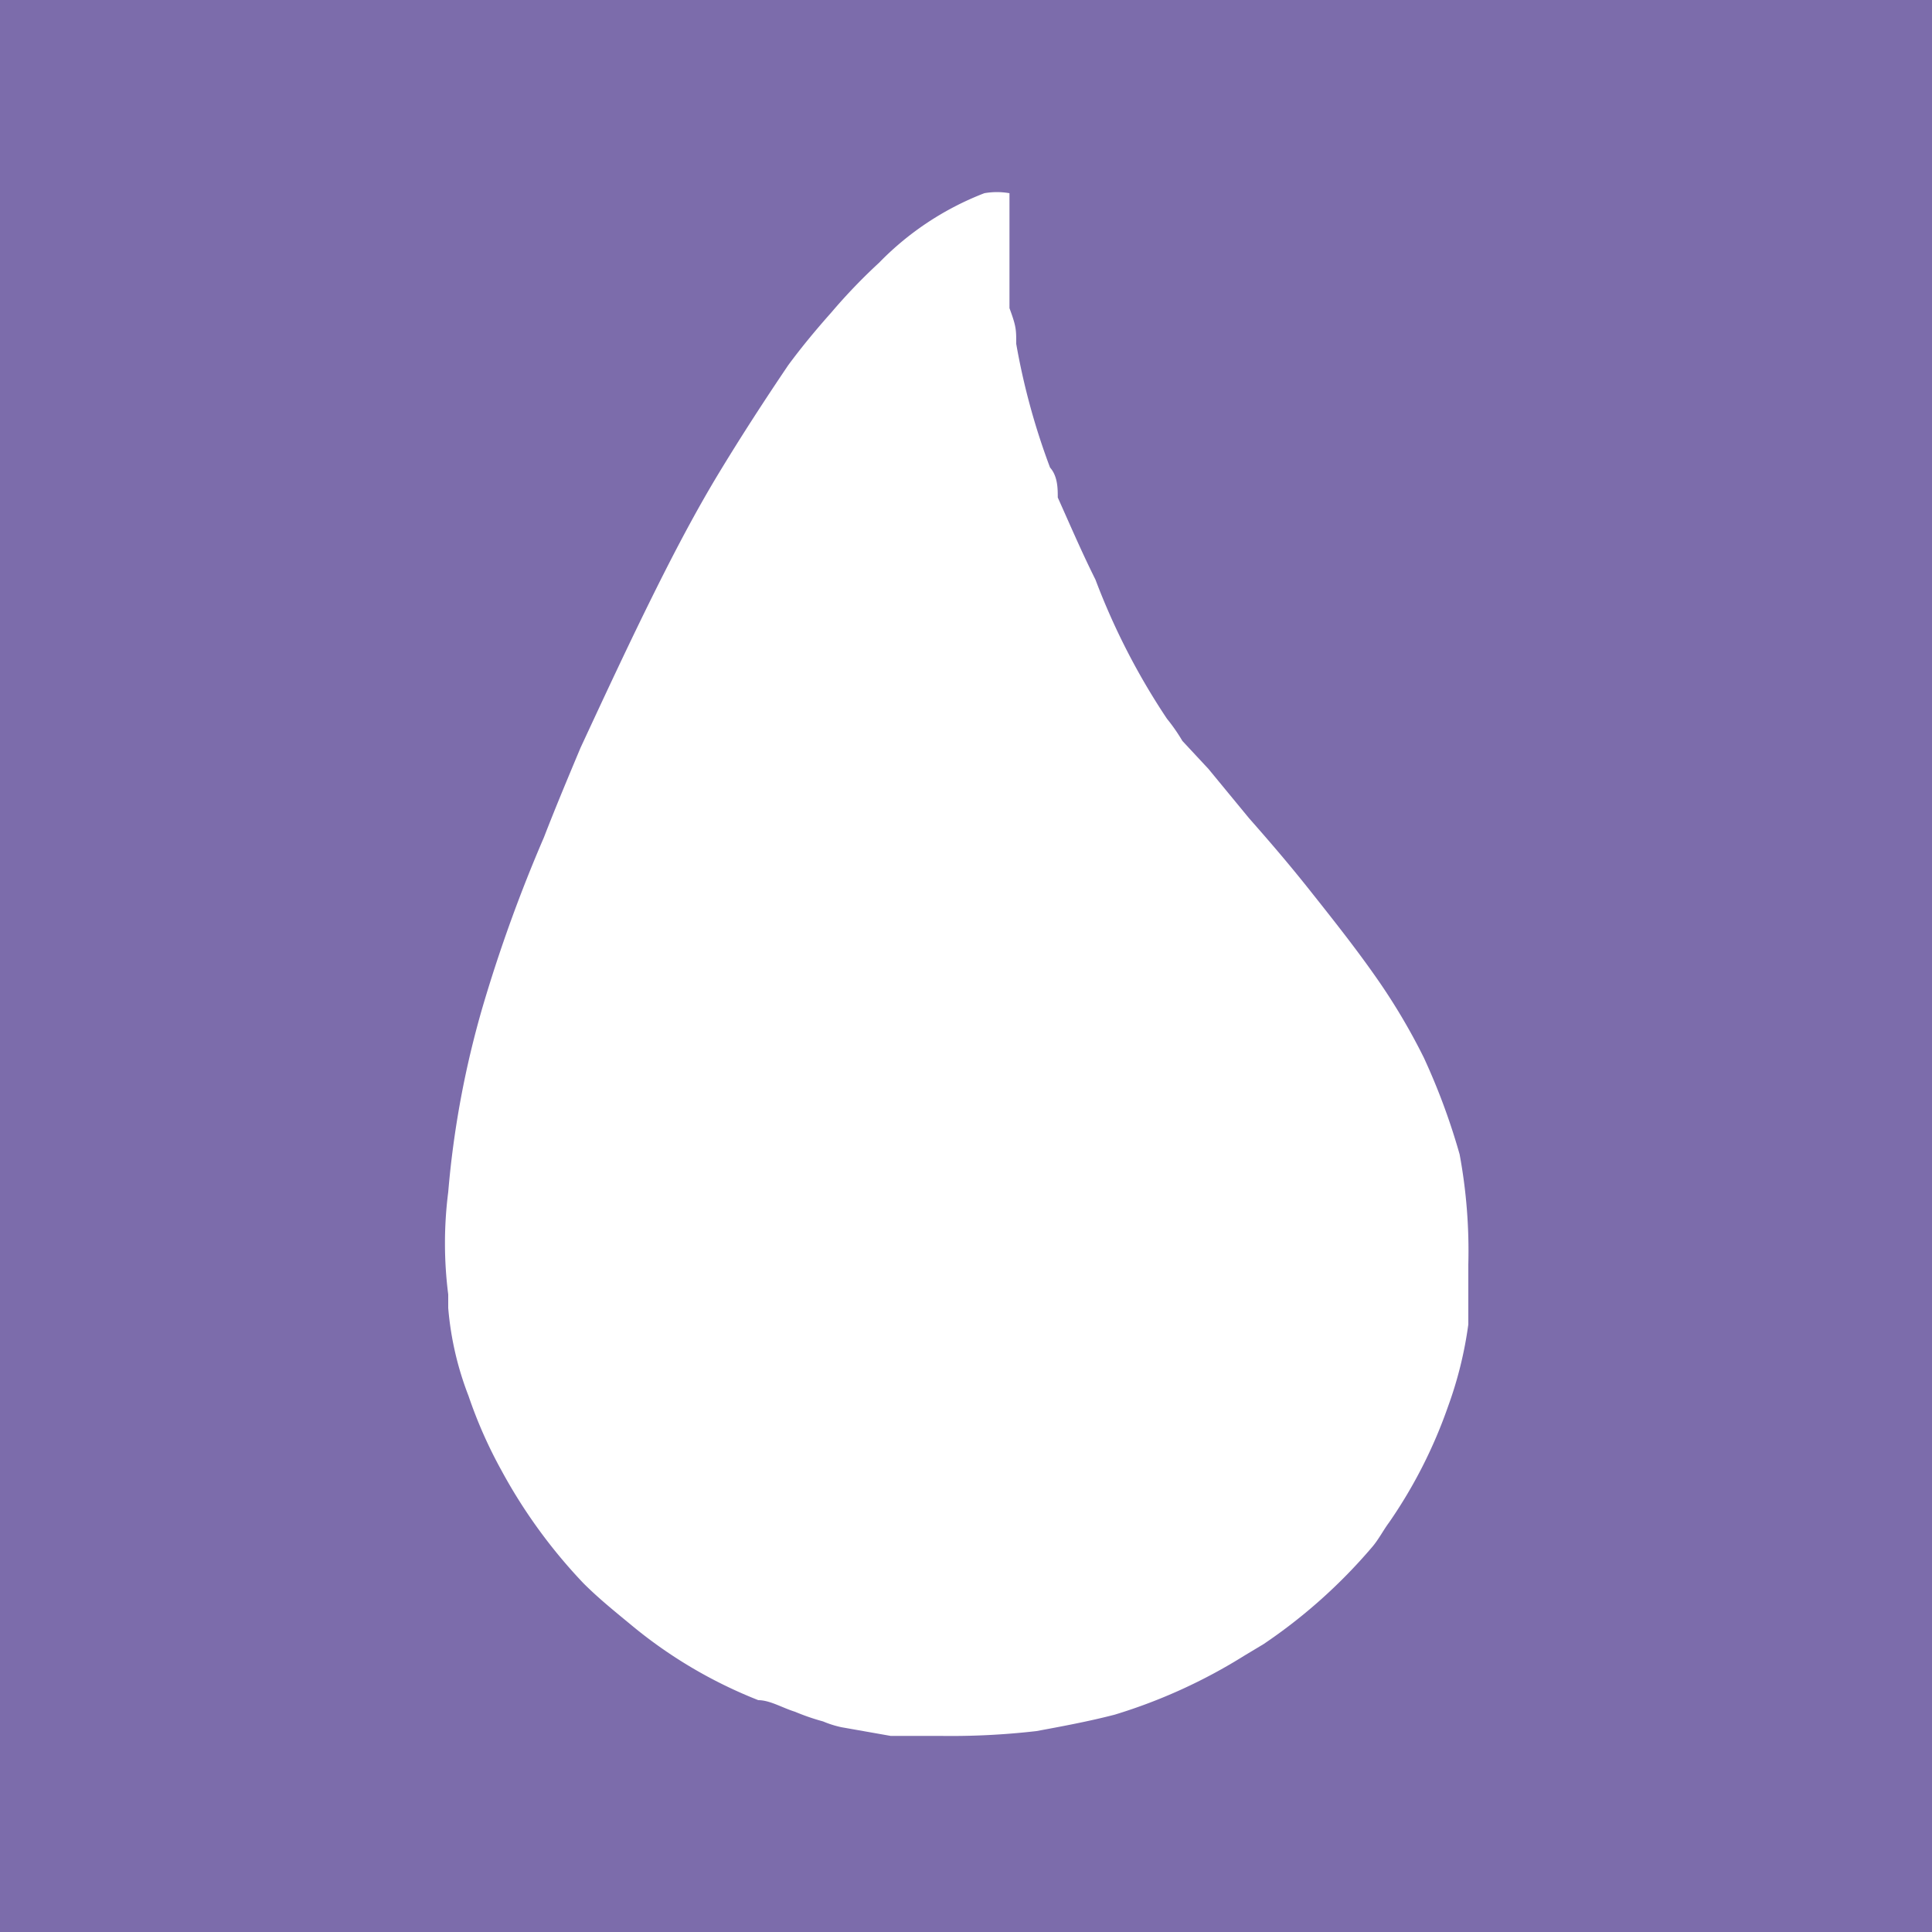 <svg xmlns="http://www.w3.org/2000/svg" viewBox="0 0 20 20"><path fill="#7c6cab" d="M0 0h20v20H0z"/><path d="M10.45 3.2V2a.75.75 0 00-.26 0 3.05 3.05 0 00-1.09.72 5.84 5.84 0 00-.49.51c-.16.18-.31.36-.45.55-.25.37-.49.74-.72 1.12s-.44.78-.63 1.16c-.28.56-.54 1.12-.8 1.68-.13.31-.26.62-.38.93A15.49 15.49 0 005 10.41a9.8 9.8 0 00-.36 1.93 4.18 4.18 0 000 1.06v.14a3.25 3.25 0 00.21.91 4.75 4.75 0 00.34.77 5.47 5.47 0 00.85 1.17c.15.15.31.28.48.42a4.83 4.83 0 001.33.79c.12 0 .25.08.38.12a2.28 2.28 0 00.29.1 1.06 1.06 0 00.19.06l.51.09h.51a7.72 7.72 0 001-.05c.27-.05.54-.1.81-.17a5.59 5.59 0 001.34-.61l.2-.12a5.54 5.54 0 001.12-1c.07-.08.12-.18.18-.26a5 5 0 00.61-1.2 4.06 4.06 0 00.21-.85v-.62a5.48 5.48 0 00-.09-1.14 6.79 6.79 0 00-.37-1 6.42 6.42 0 00-.5-.84c-.21-.3-.44-.59-.67-.88s-.42-.51-.64-.76l-.42-.51-.27-.29a1.88 1.88 0 00-.16-.23A7.12 7.12 0 0111.34 6c-.14-.28-.26-.56-.39-.85 0-.09 0-.22-.08-.31a7.14 7.14 0 01-.35-1.28c0-.15 0-.18-.07-.37" fill="#fff"/></svg>
